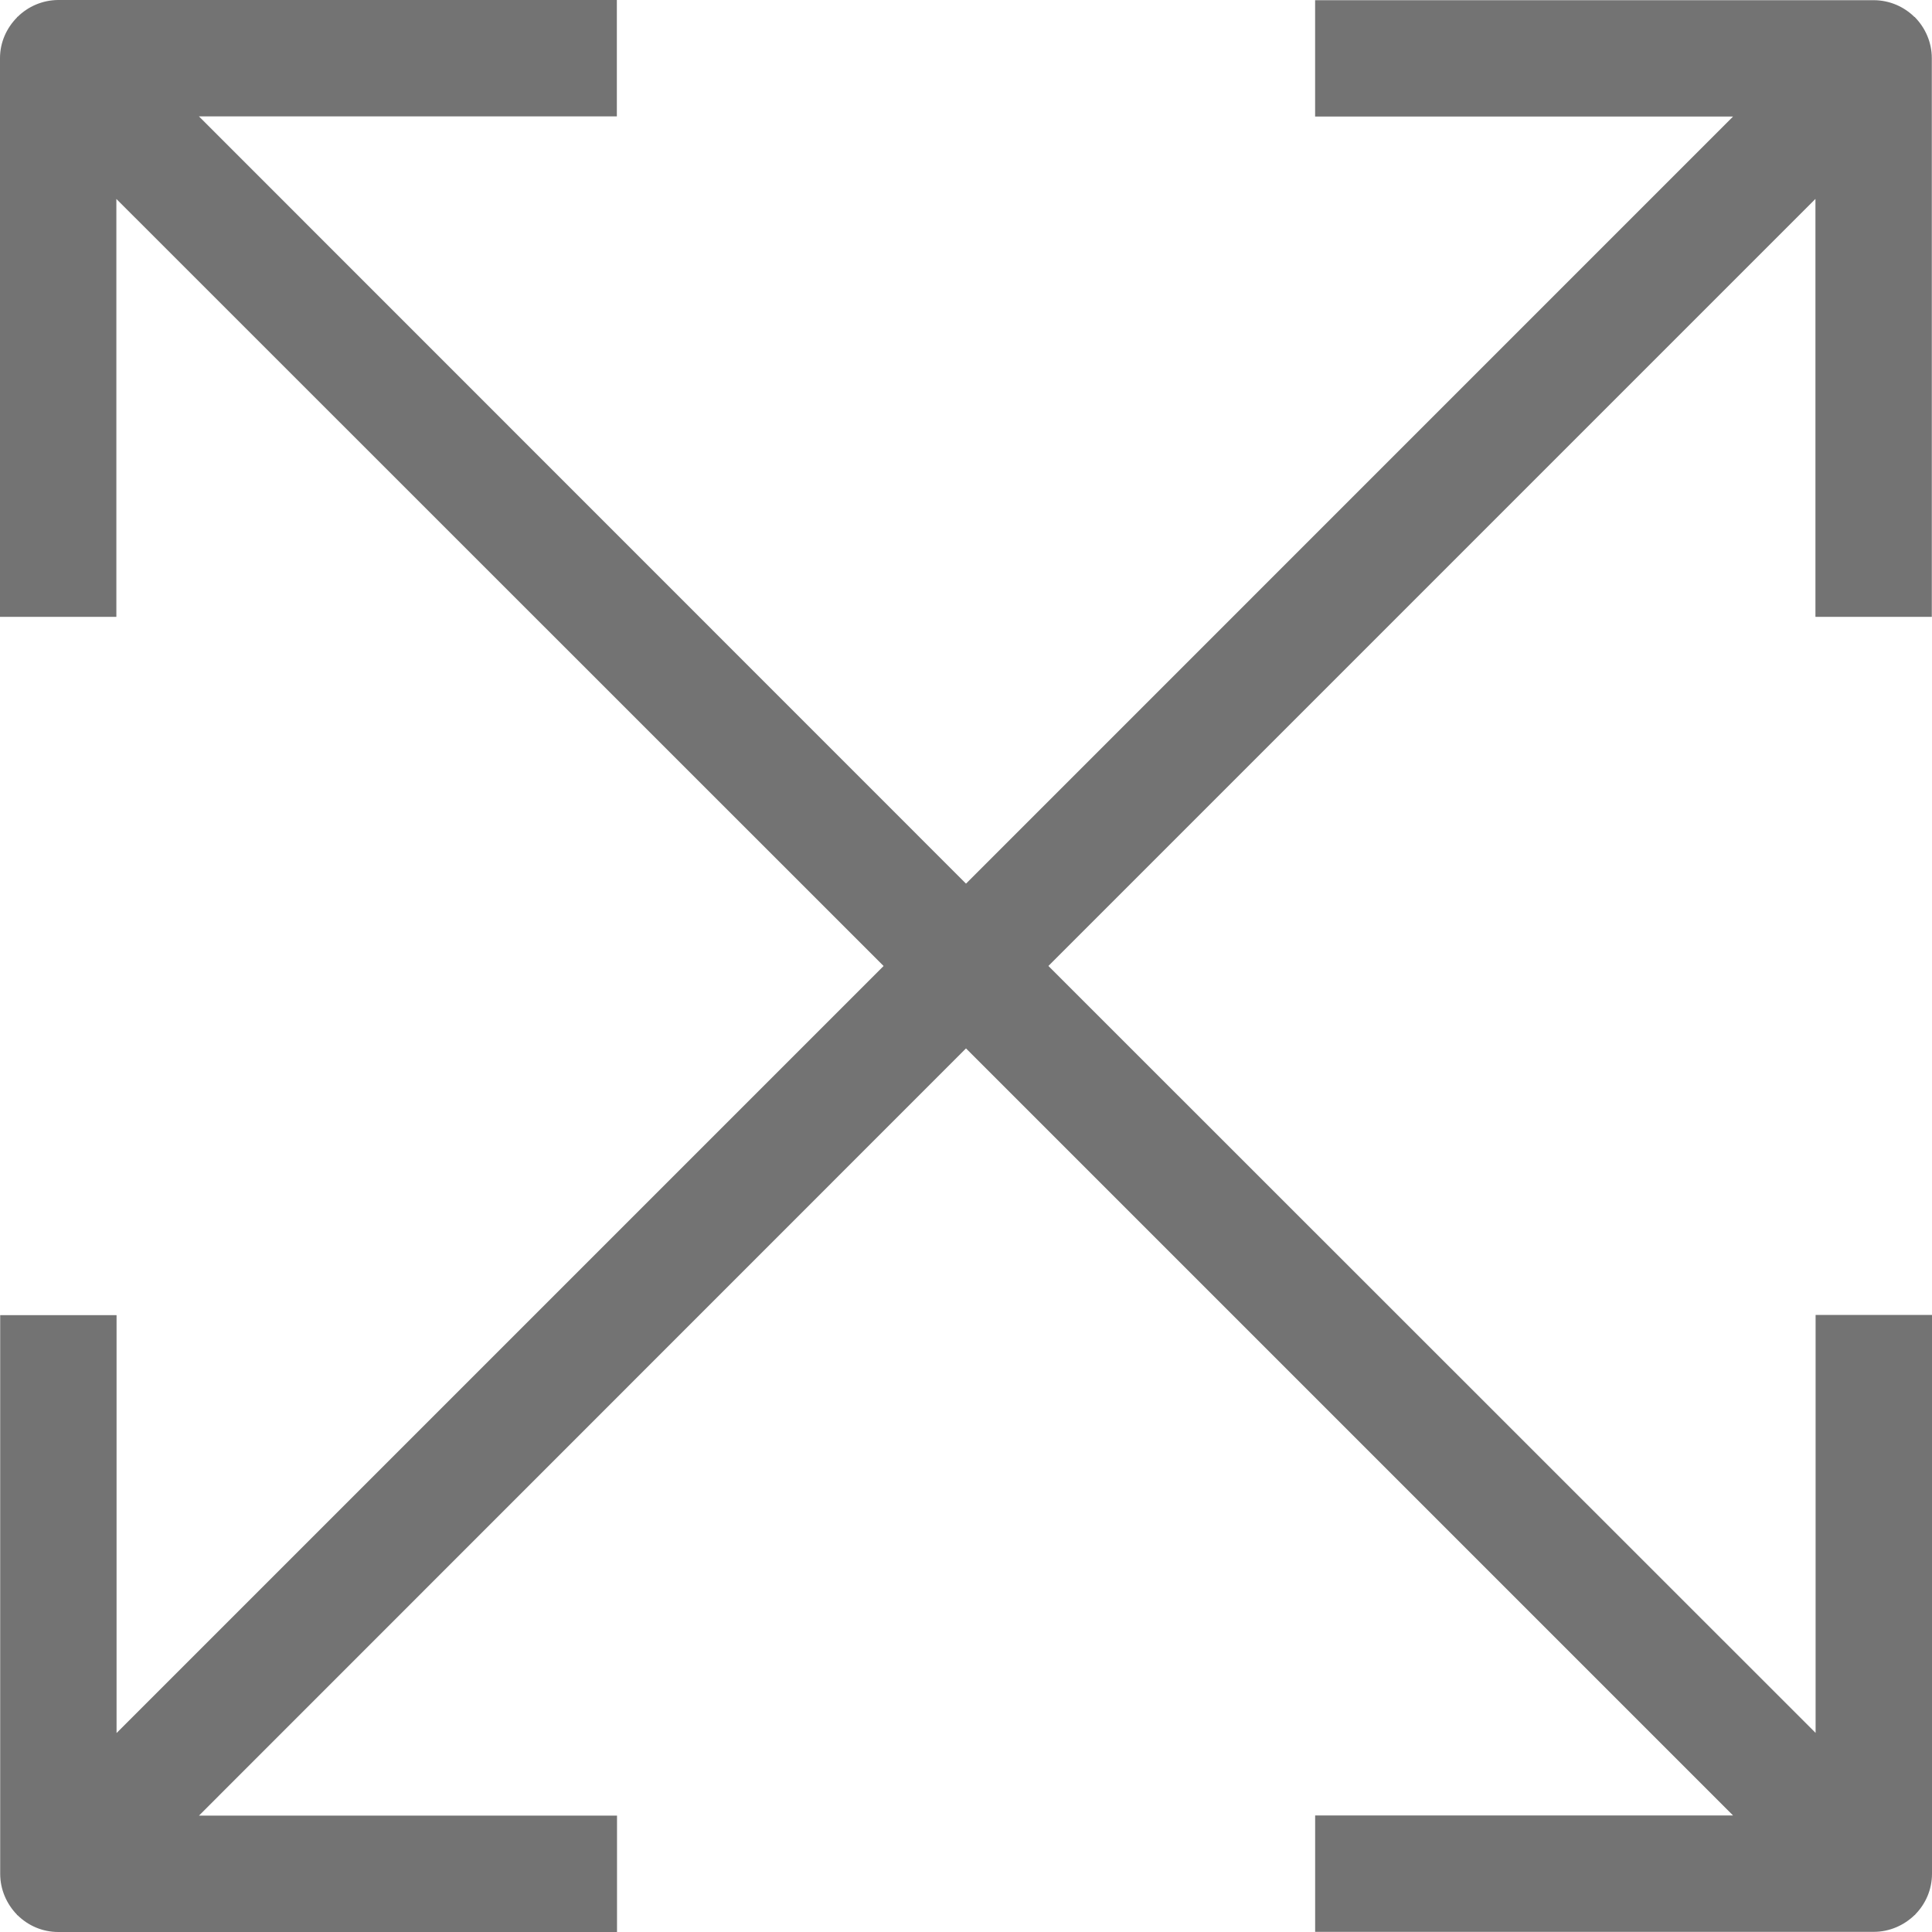 <svg width="60" height="60" viewBox="0 0 60 60" fill="none" xmlns="http://www.w3.org/2000/svg">
<path d="M59.468 0.531C59.464 0.526 59.459 0.531 59.454 0.526C59.131 0.208 58.688 0.01 58.201 0.006H58.186H40.842V3.62H53.821L30 27.442L6.179 3.615H19.157V0H1.817H1.802C1.316 0.005 0.872 0.202 0.549 0.521C0.544 0.525 0.539 0.521 0.535 0.525C0.53 0.53 0.535 0.535 0.53 0.54C0.202 0.872 0 1.316 0 1.807V19.157H3.614V6.179L27.441 30L3.62 53.821V40.843H0.006V58.193C0.006 58.684 0.208 59.132 0.526 59.46C0.531 59.465 0.526 59.47 0.531 59.474C0.536 59.479 0.541 59.474 0.546 59.479C0.873 59.802 1.317 60 1.813 60H19.162V56.386H6.179L30 32.559L53.821 56.38H40.843V59.995H58.192C58.684 59.995 59.132 59.792 59.46 59.474C59.464 59.469 59.469 59.474 59.474 59.469C59.479 59.464 59.474 59.459 59.479 59.455C59.802 59.127 60 58.683 60 58.187V40.837H56.385V53.816L32.559 29.999L56.38 6.177V19.156H59.994V1.806C59.994 1.314 59.792 0.866 59.473 0.539C59.473 0.539 59.473 0.534 59.469 0.529L59.468 0.531Z" fill="#737373"/>
</svg>
